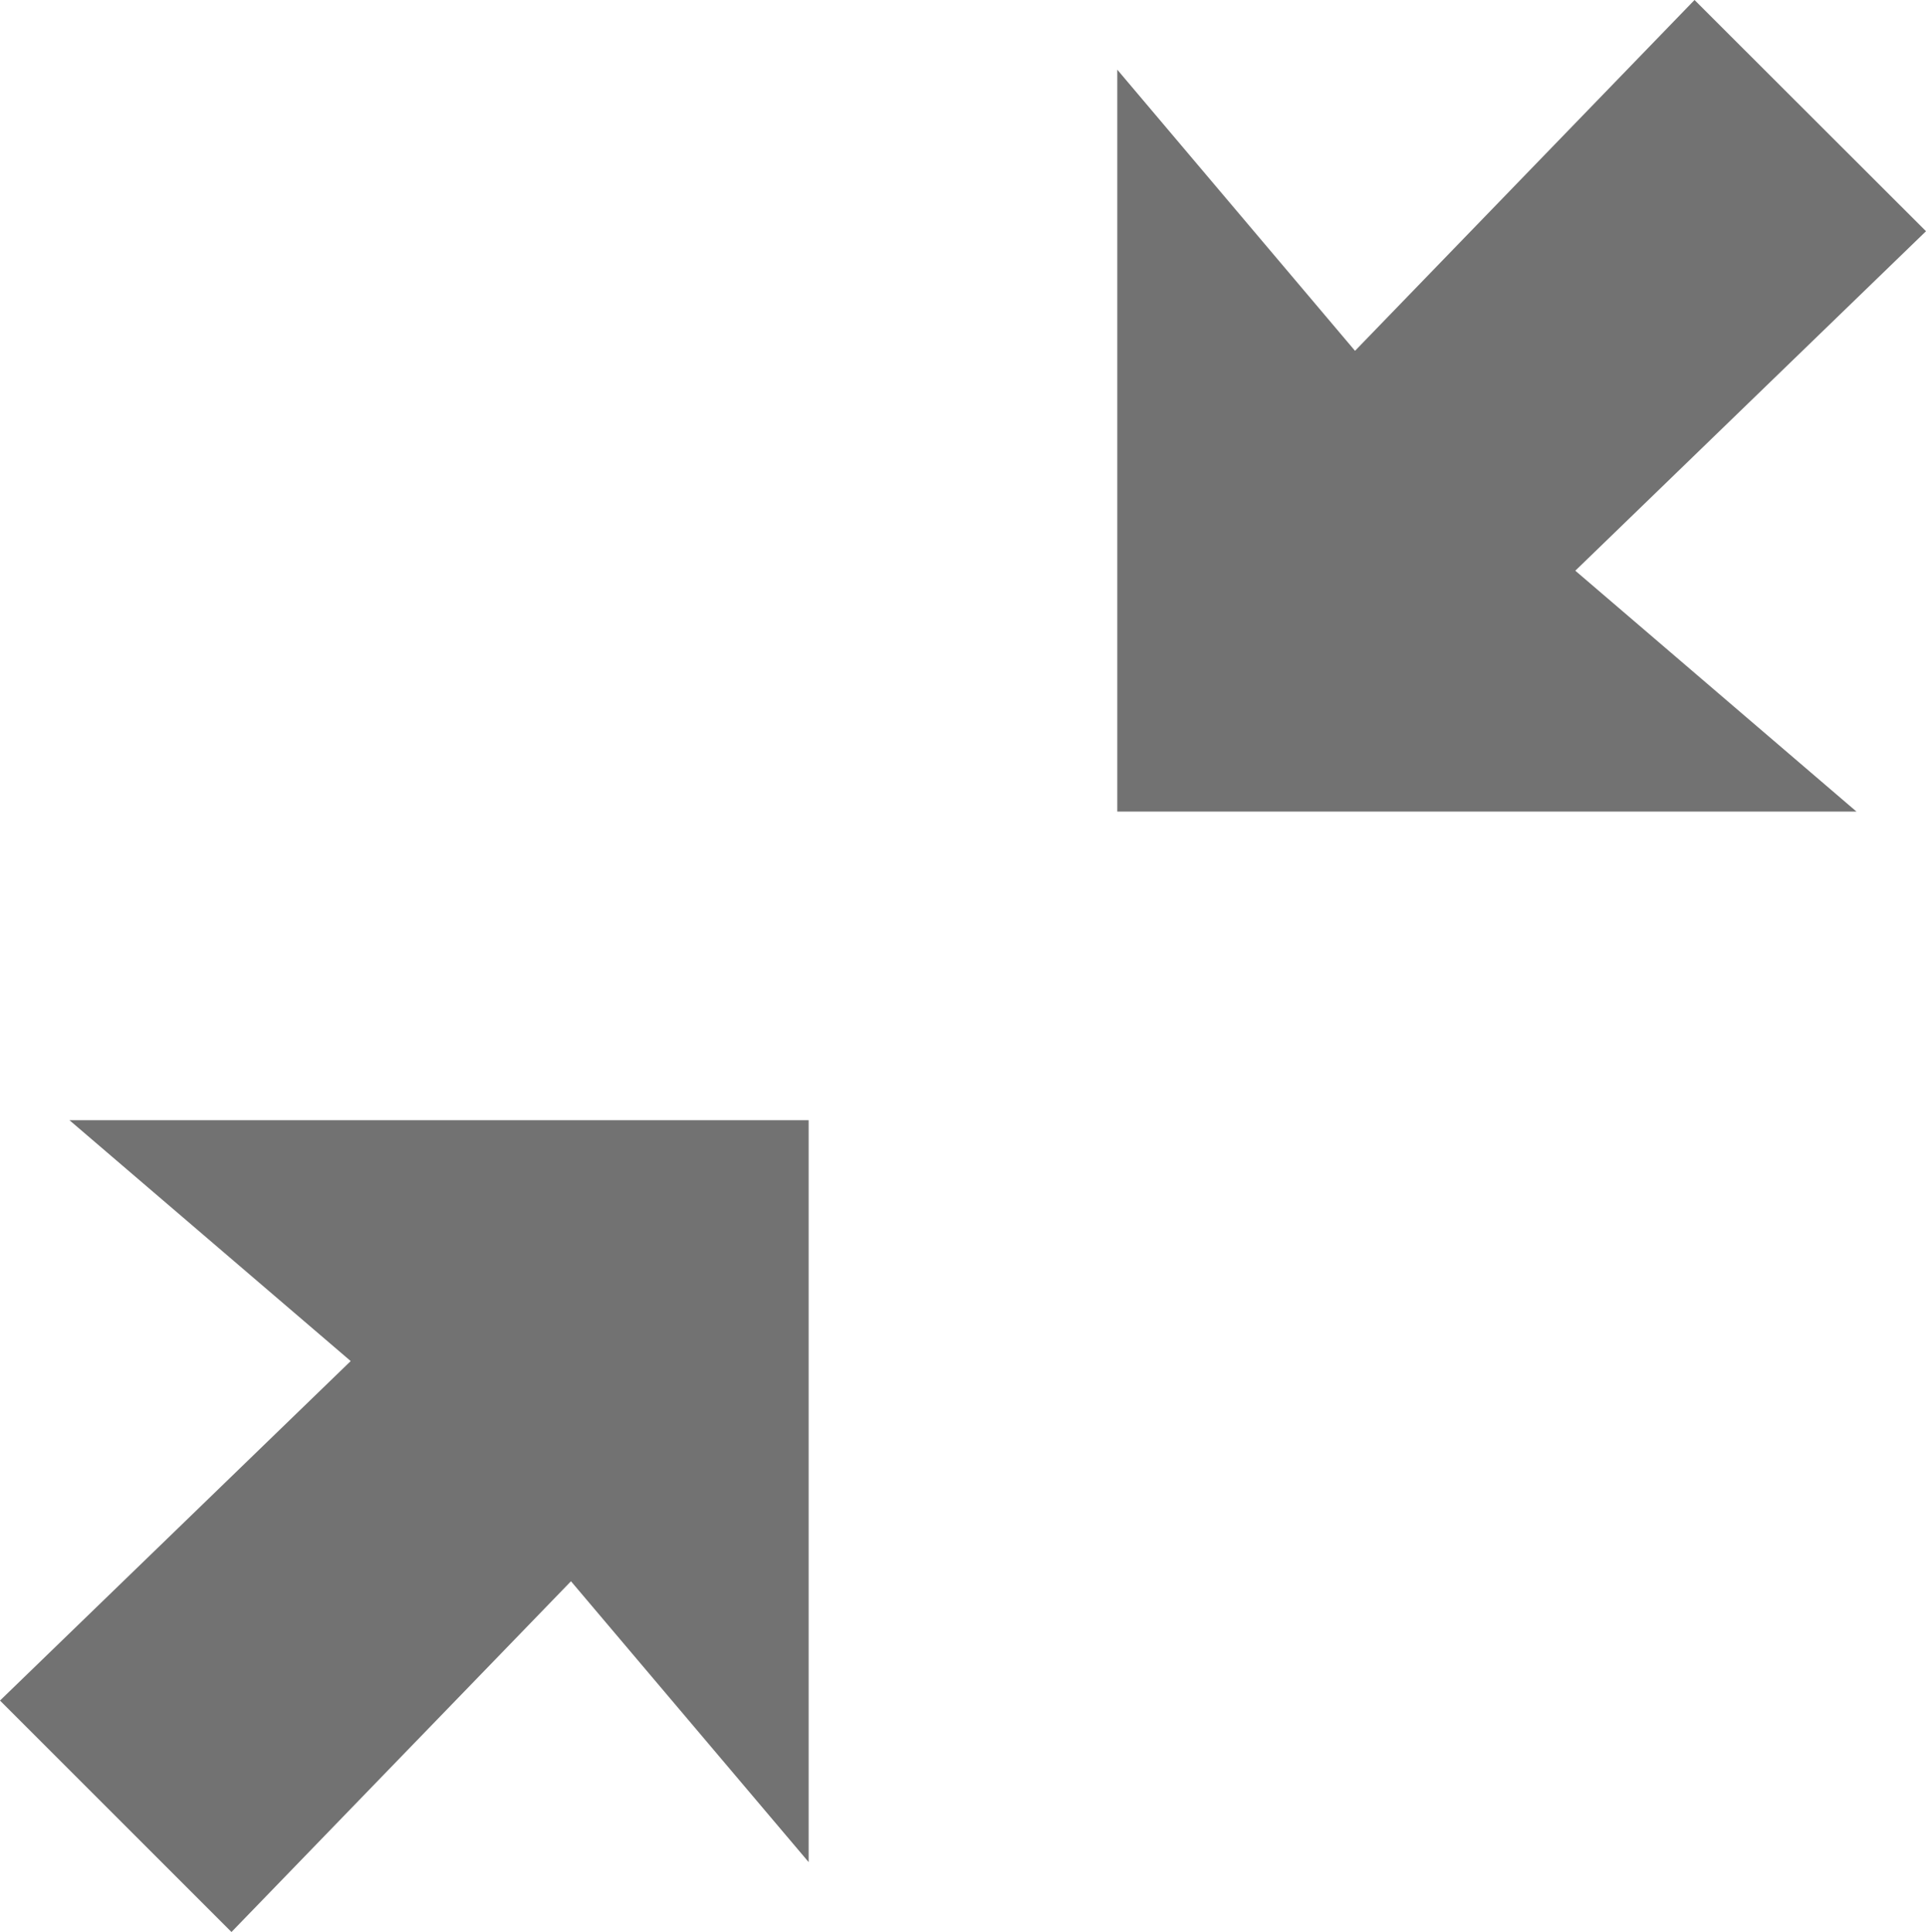 <svg xmlns="http://www.w3.org/2000/svg" width="24.961" height="25.039" viewBox="0 0 24.961 25.039">
  <g id="Group_55" data-name="Group 55" transform="translate(-1876.52 591.519)">
    <path id="Path_74" data-name="Path 74" d="M14.42,0l3.645,3.122-4.545,4.4,3,3,4.4-4.546L24,9.616V0Z" transform="translate(1863 -577)" fill="#727272"/>
    <path id="Path_73" data-name="Path 73" d="M7.481,13.481l-4.4,4.547L0,14.384V24H9.58L5.936,20.878l4.545-4.4Z" transform="translate(1891 -605)" fill="#727272"/>
  </g>
</svg>
